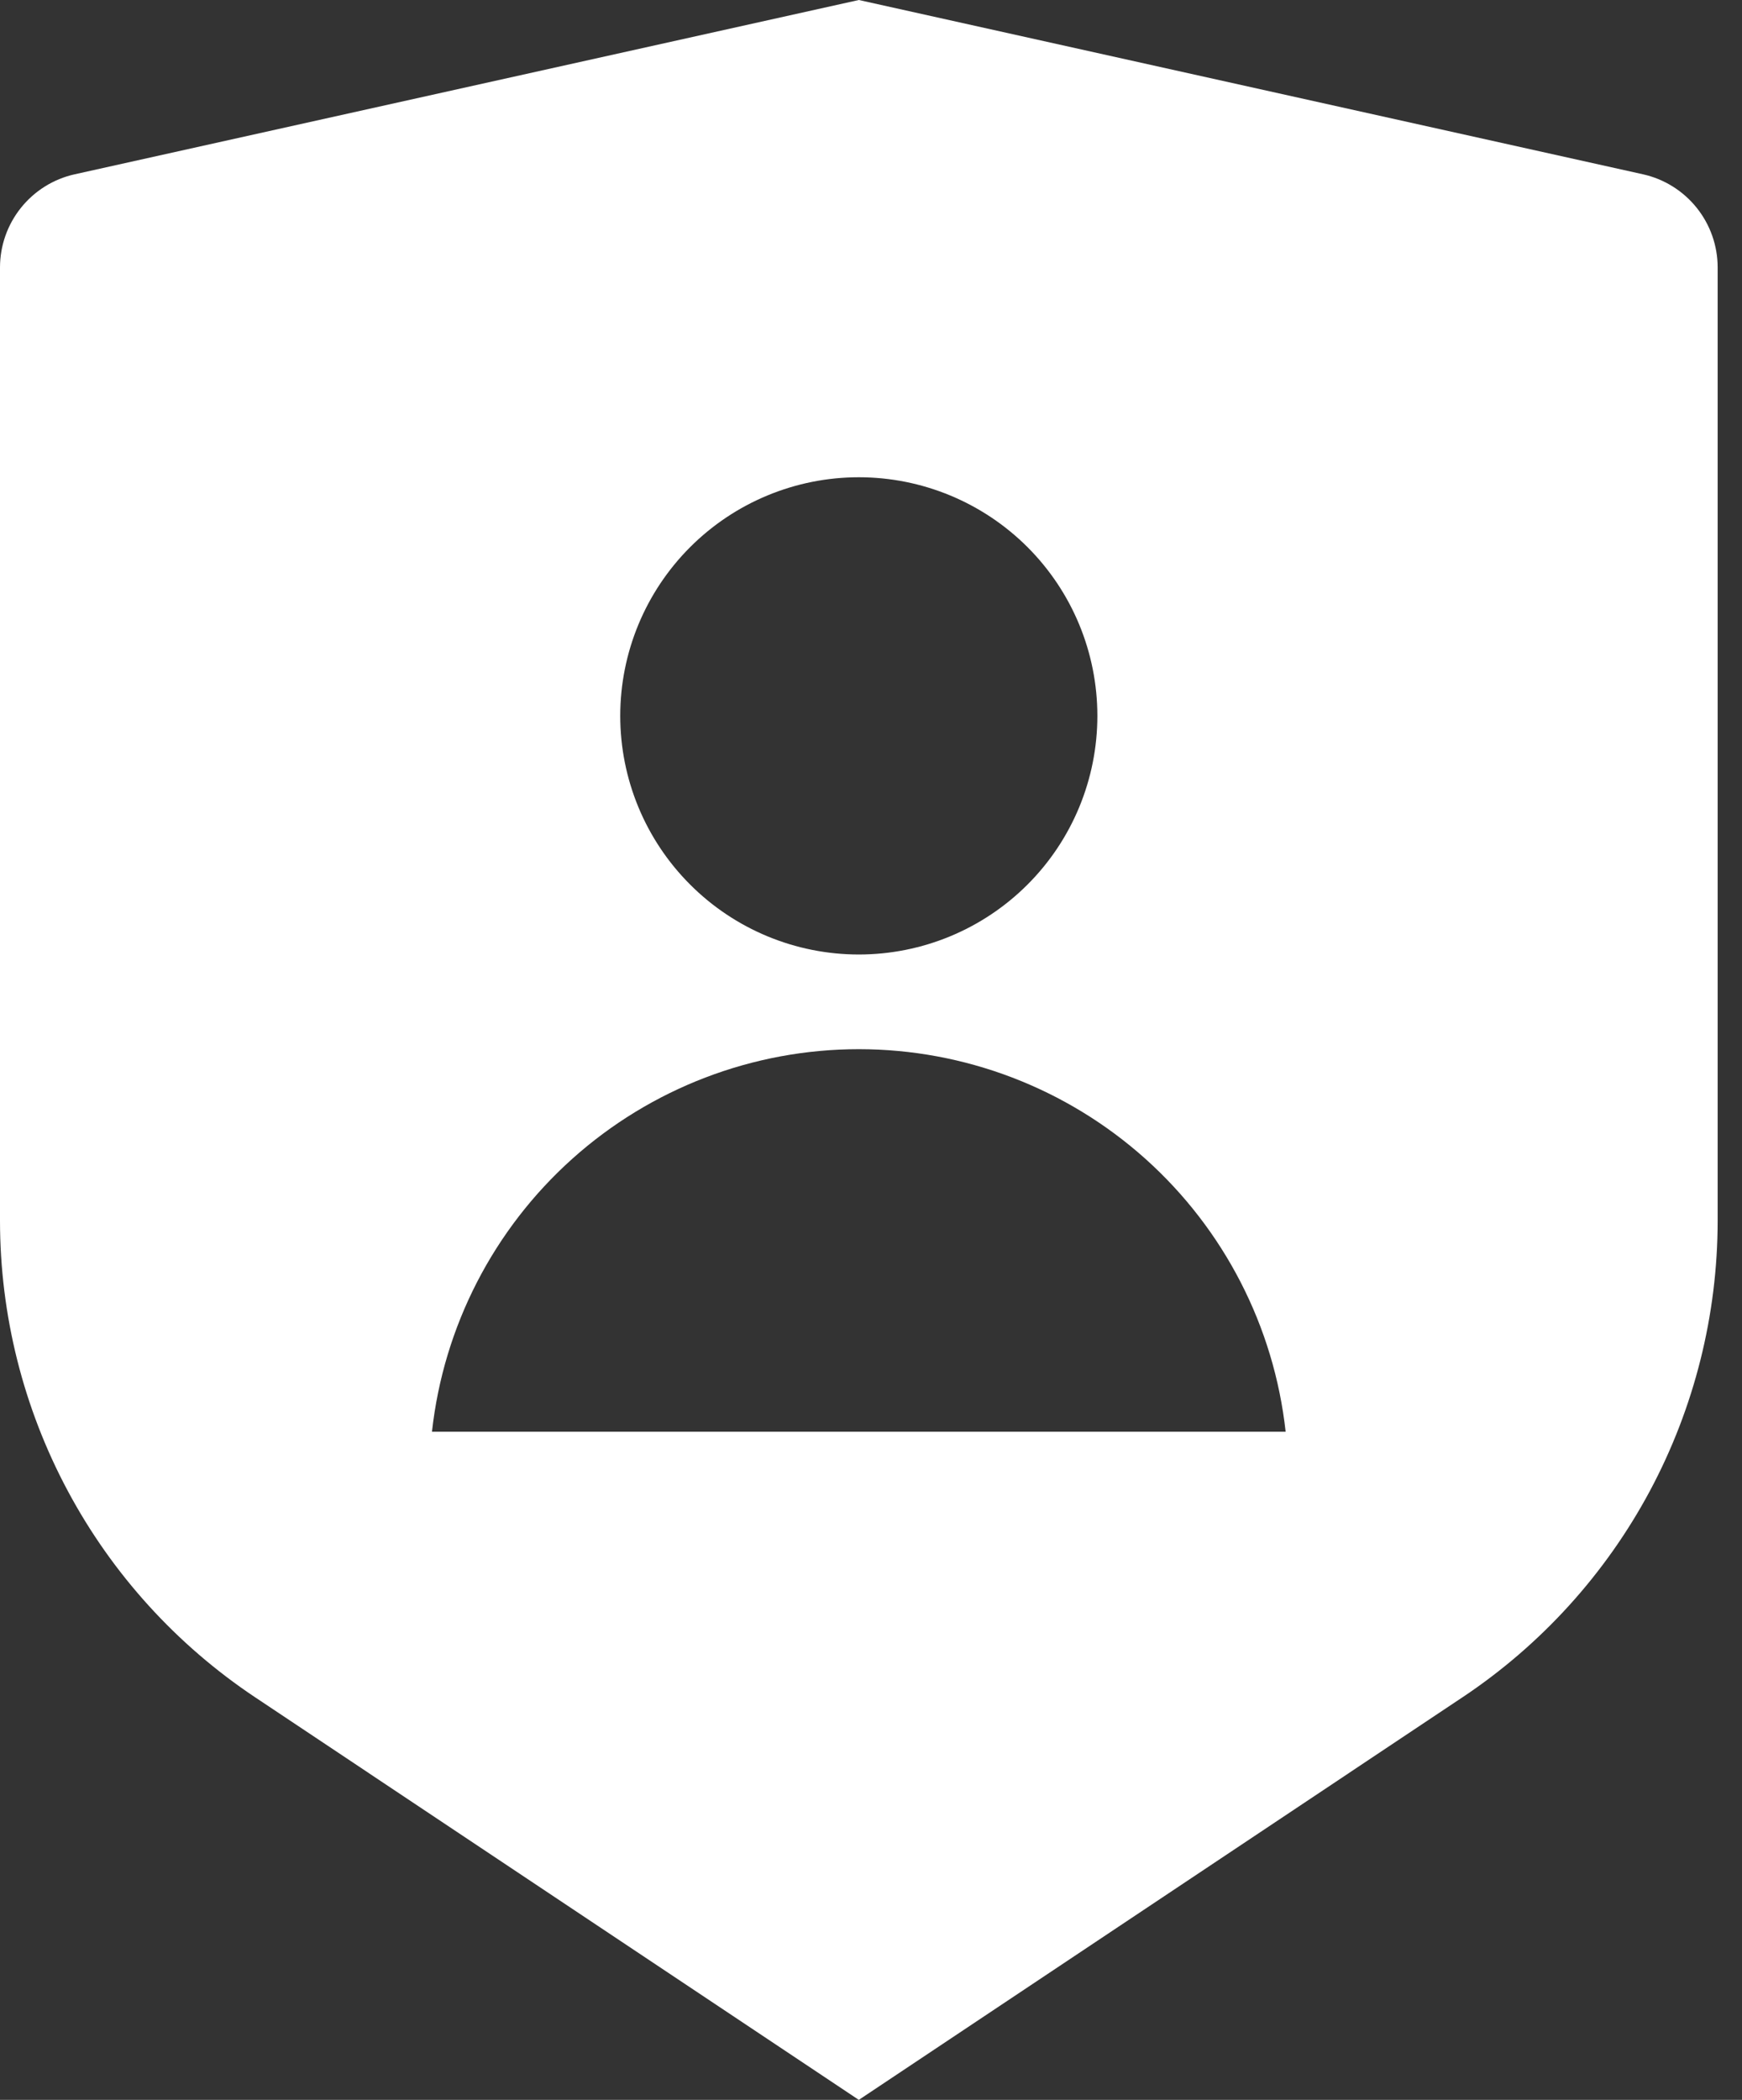 <svg width="39" height="47" viewBox="0 0 39 47" fill="none" xmlns="http://www.w3.org/2000/svg">
<rect x="0" y="0" width="39" height="47" fill="#333333" stroke="none"/>
<path d="M1.673 3.901L19.227 0L36.782 3.901C37.256 4.006 37.681 4.271 37.985 4.65C38.289 5.029 38.455 5.5 38.455 5.986V27.322C38.454 29.432 37.933 31.51 36.938 33.37C35.942 35.23 34.502 36.816 32.746 37.987L19.227 47L5.708 37.987C3.953 36.816 2.513 35.231 1.518 33.371C0.522 31.511 0.001 29.434 0 27.324V5.986C8.33989e-05 5.5 0.166 5.029 0.47 4.65C0.774 4.271 1.198 4.006 1.673 3.901V3.901ZM19.227 21.364C20.644 21.364 22.002 20.801 23.004 19.799C24.006 18.798 24.568 17.439 24.568 16.023C24.568 14.606 24.006 13.248 23.004 12.246C22.002 11.245 20.644 10.682 19.227 10.682C17.811 10.682 16.452 11.245 15.451 12.246C14.449 13.248 13.886 14.606 13.886 16.023C13.886 17.439 14.449 18.798 15.451 19.799C16.452 20.801 17.811 21.364 19.227 21.364ZM9.671 32.045H28.783C28.524 29.692 27.406 27.517 25.643 25.937C23.879 24.357 21.595 23.483 19.227 23.483C16.86 23.483 14.575 24.357 12.812 25.937C11.049 27.517 9.93 29.692 9.671 32.045V32.045Z" fill="white"/>
</svg>
